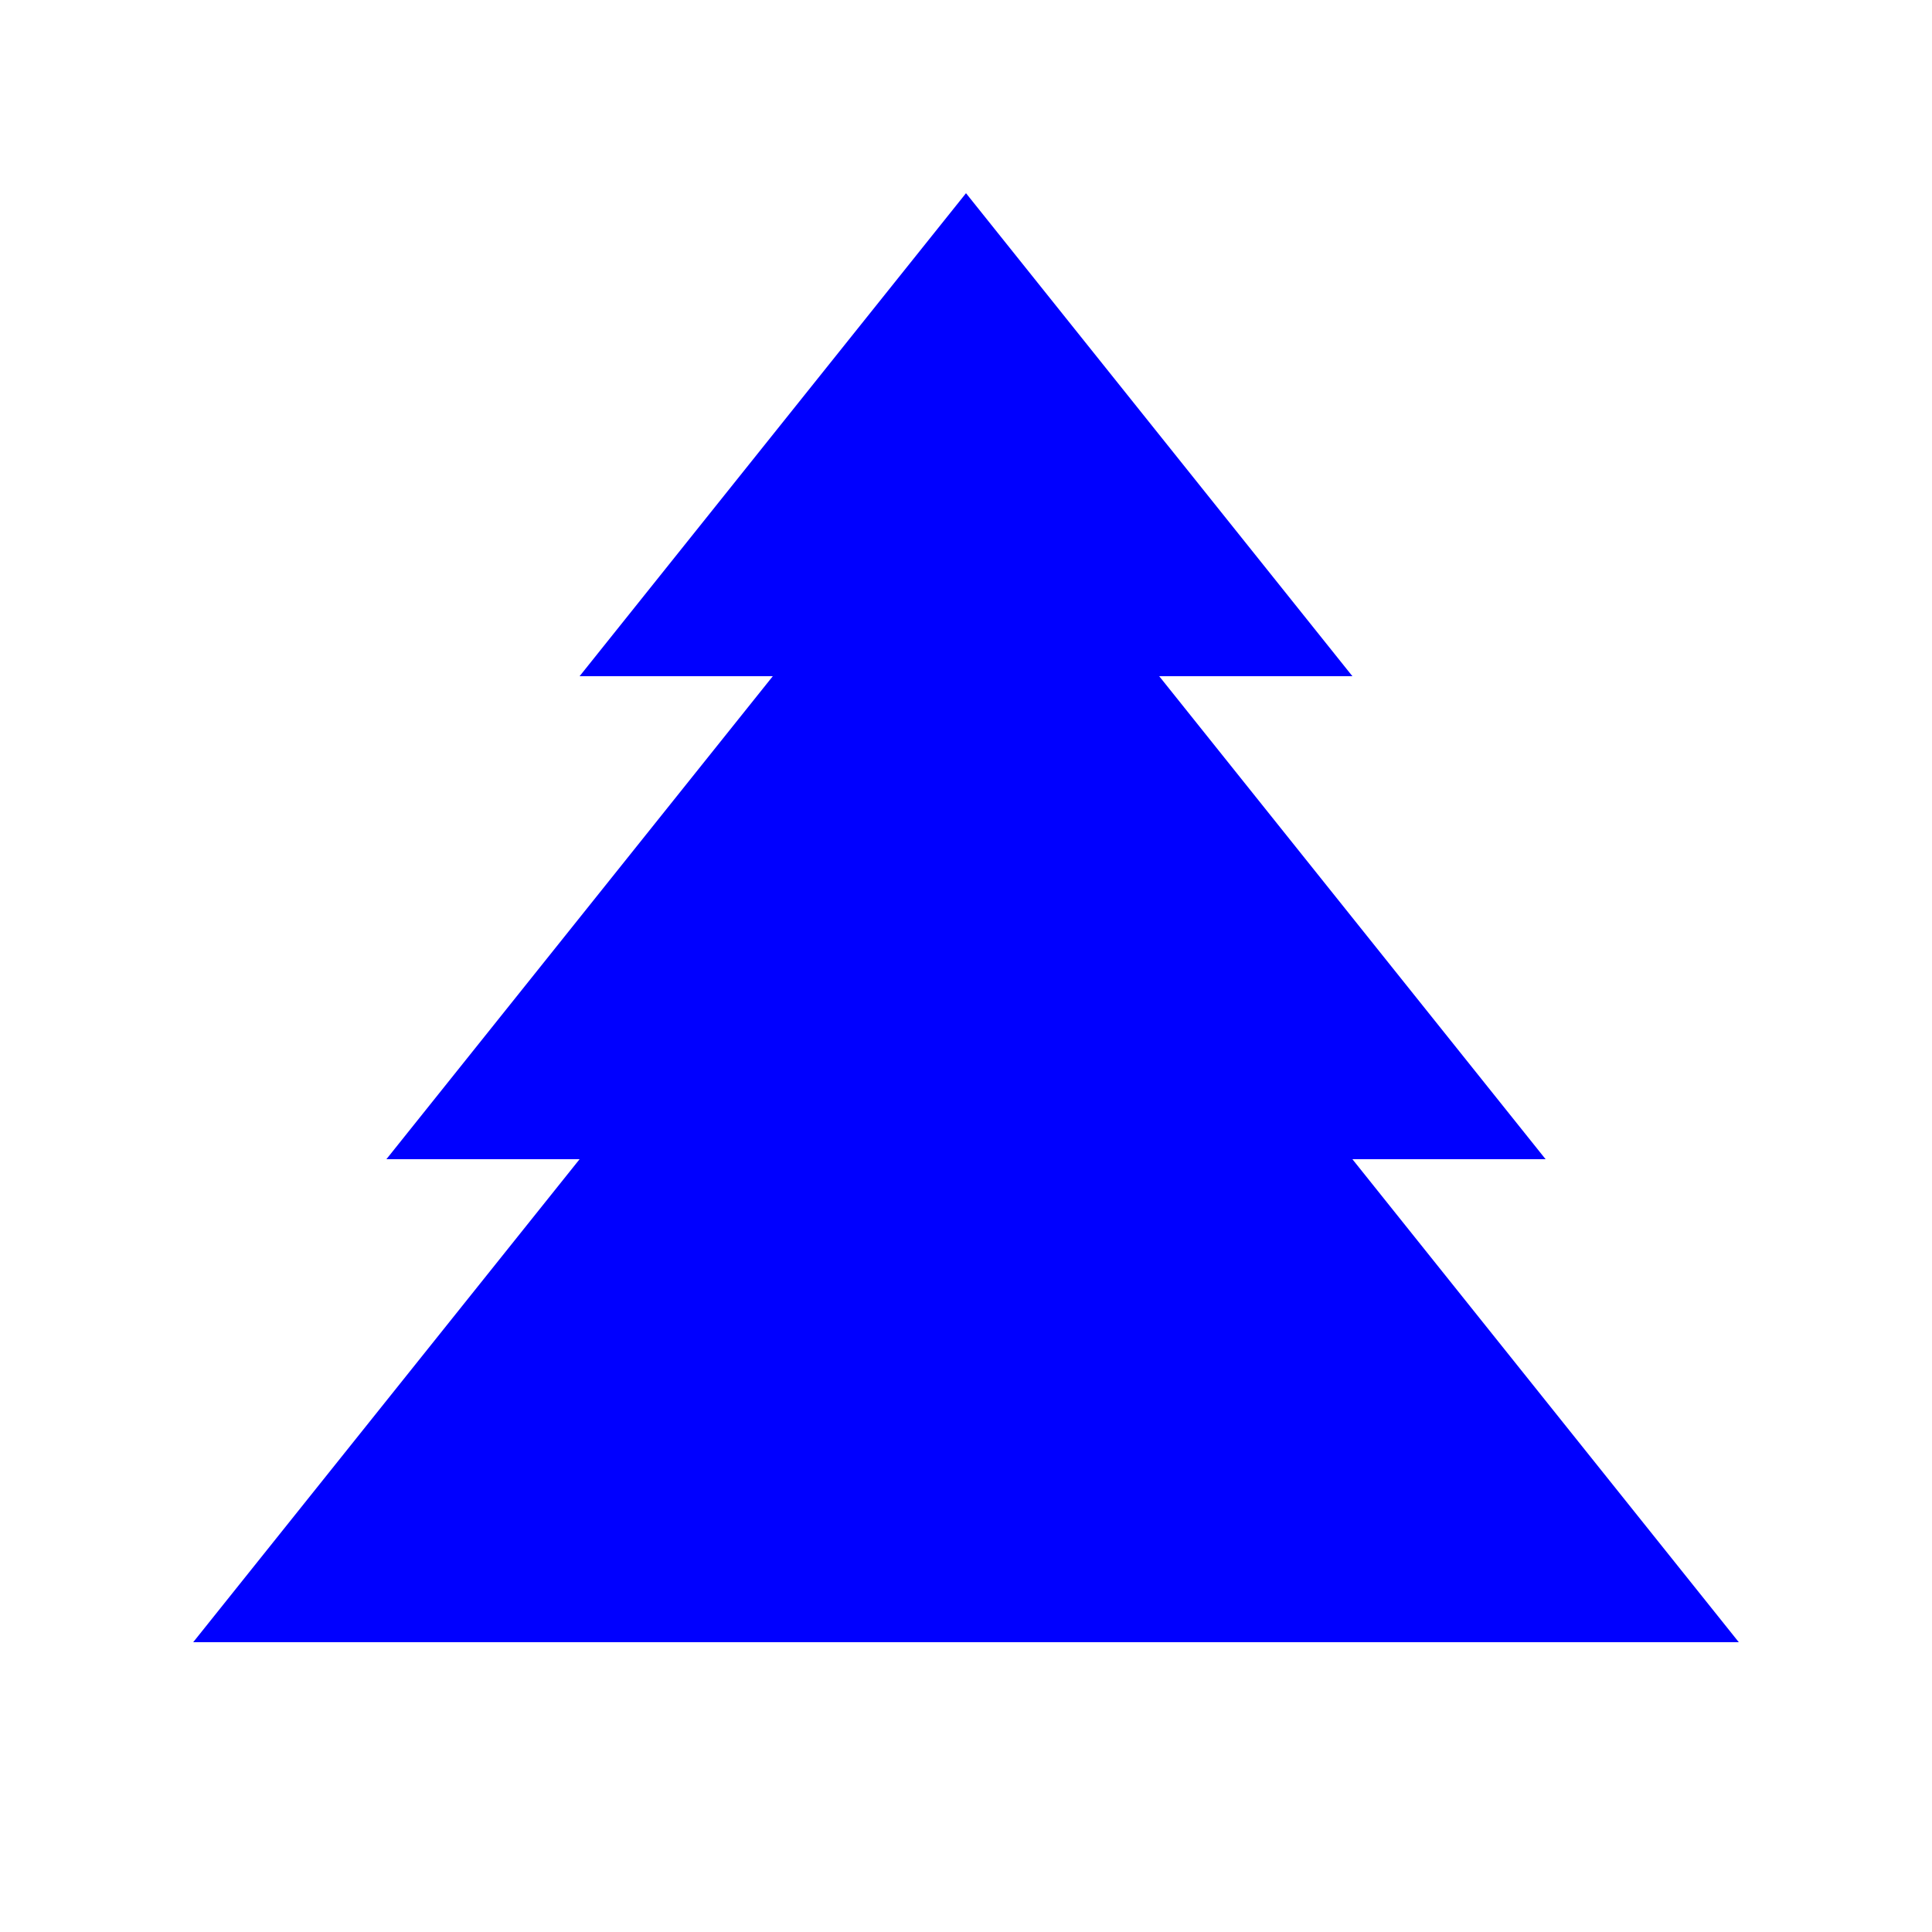 <svg
        width="100"
        height="100"
        viewBox="0 0 100 100"
        fill="yellow"
        xmlns="http://www.w3.org/2000/svg"
        role="img"
        aria-labelledby="descId"
      >
        <style>
            circle {
                fill: gold;
                stroke: maroon;
                stroke-width: 2px;
            }

            path {
                fill: blue
            }
        </style>

    <path d="M 50 10 l 20 25 l -10 0 l 20 25 l -10 0 l 20 25 l -80 0 l 20 -25 l -10 0 l 20 -25 l -10 0 l 20 -25 l 20 25"></path>
    <!-- <circle cx="150" cy="100" r="80" /> -->
</svg>
    